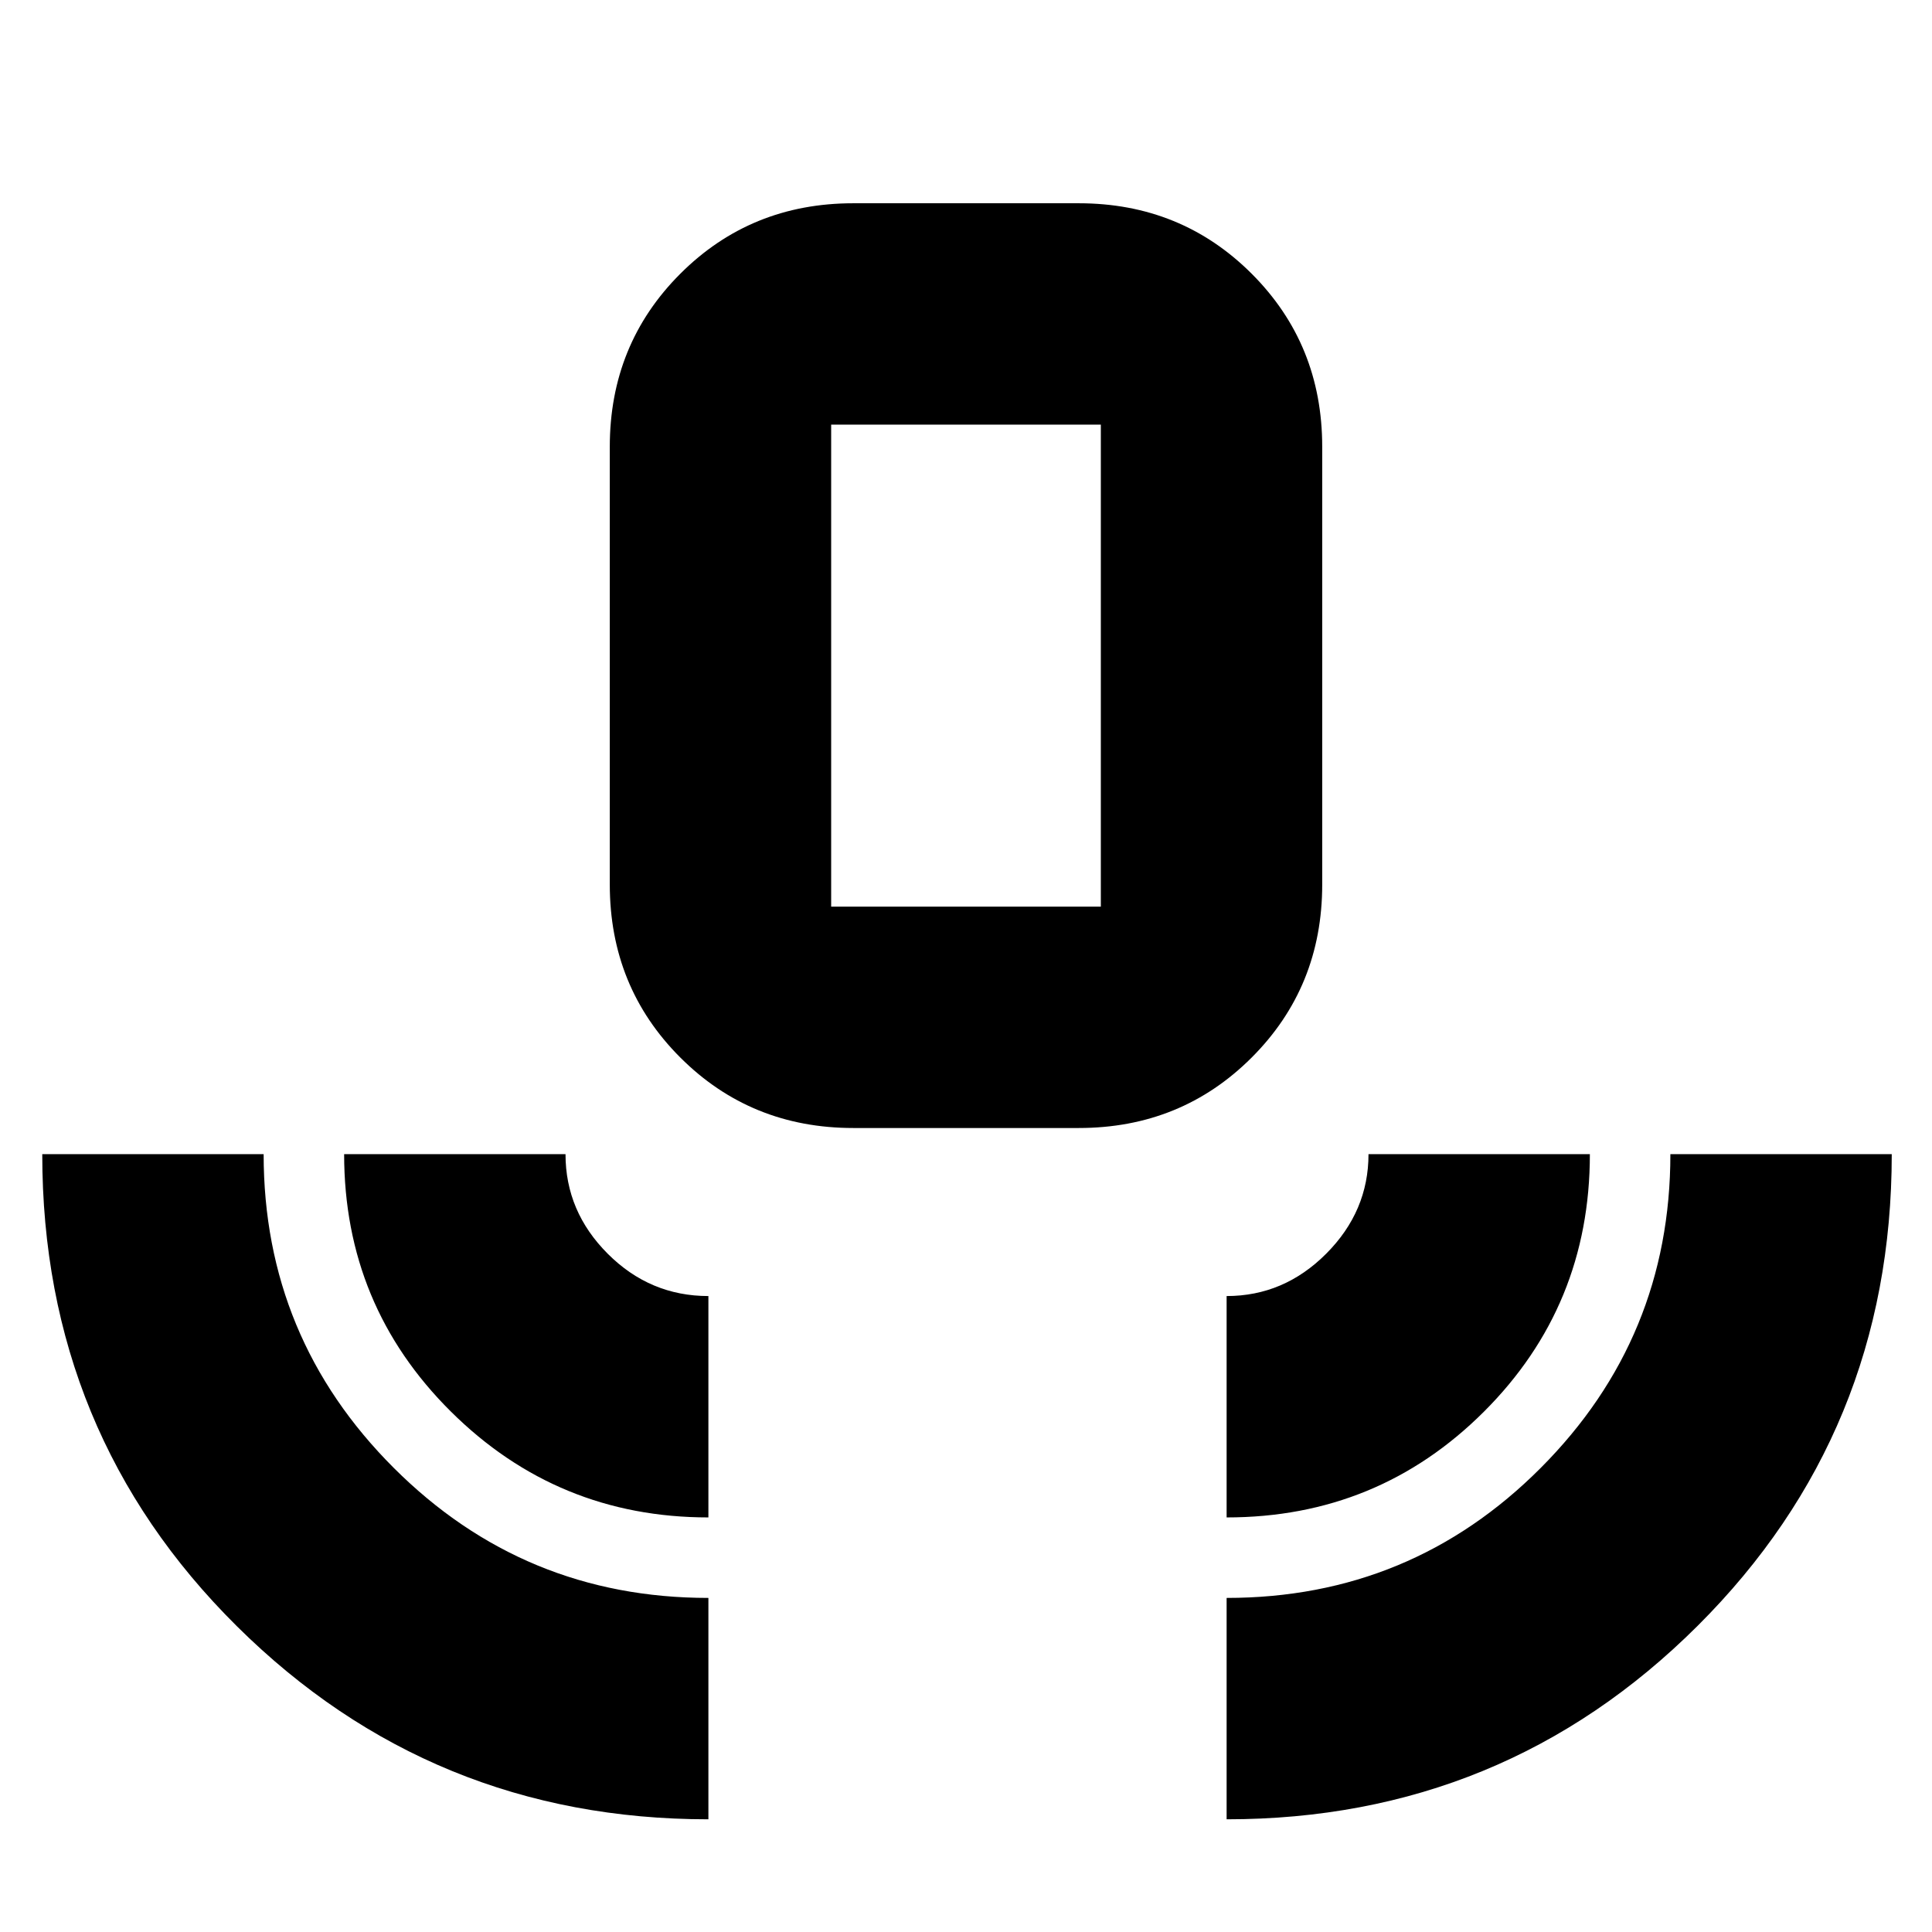 <svg xmlns="http://www.w3.org/2000/svg" height="24" viewBox="0 -960 960 960" width="24"><path d="M352-56q-137.5 0-234.25-95.894T21-386.5h110q0 91.292 64.667 155.896Q260.333-166 352-166v110Zm0-150q-75 0-128-52.646T171-386.5h110q0 28.5 21 49.5t50 21v110Zm72-193.5q-50.938 0-85.969-35.031Q303-469.562 303-520.5V-738q0-50.938 35.031-85.969Q373.062-859 424-859h112q50.938 0 85.969 35.031Q657-788.938 657-738v217.5q0 50.938-35.031 85.969Q586.938-399.5 536-399.5H424Zm-11-110h134V-749H413v239.5ZM609.5-206v-110q28.5 0 49.5-21.065t21-49.435h110q0 75.417-52.646 127.958Q684.708-206 609.5-206Zm0 150v-110q91.667 0 156.083-64.604Q830-295.208 830-386.5h110q0 138.212-96.448 234.356Q747.103-56 609.5-56ZM413-509.5h134-134Z"/></svg>